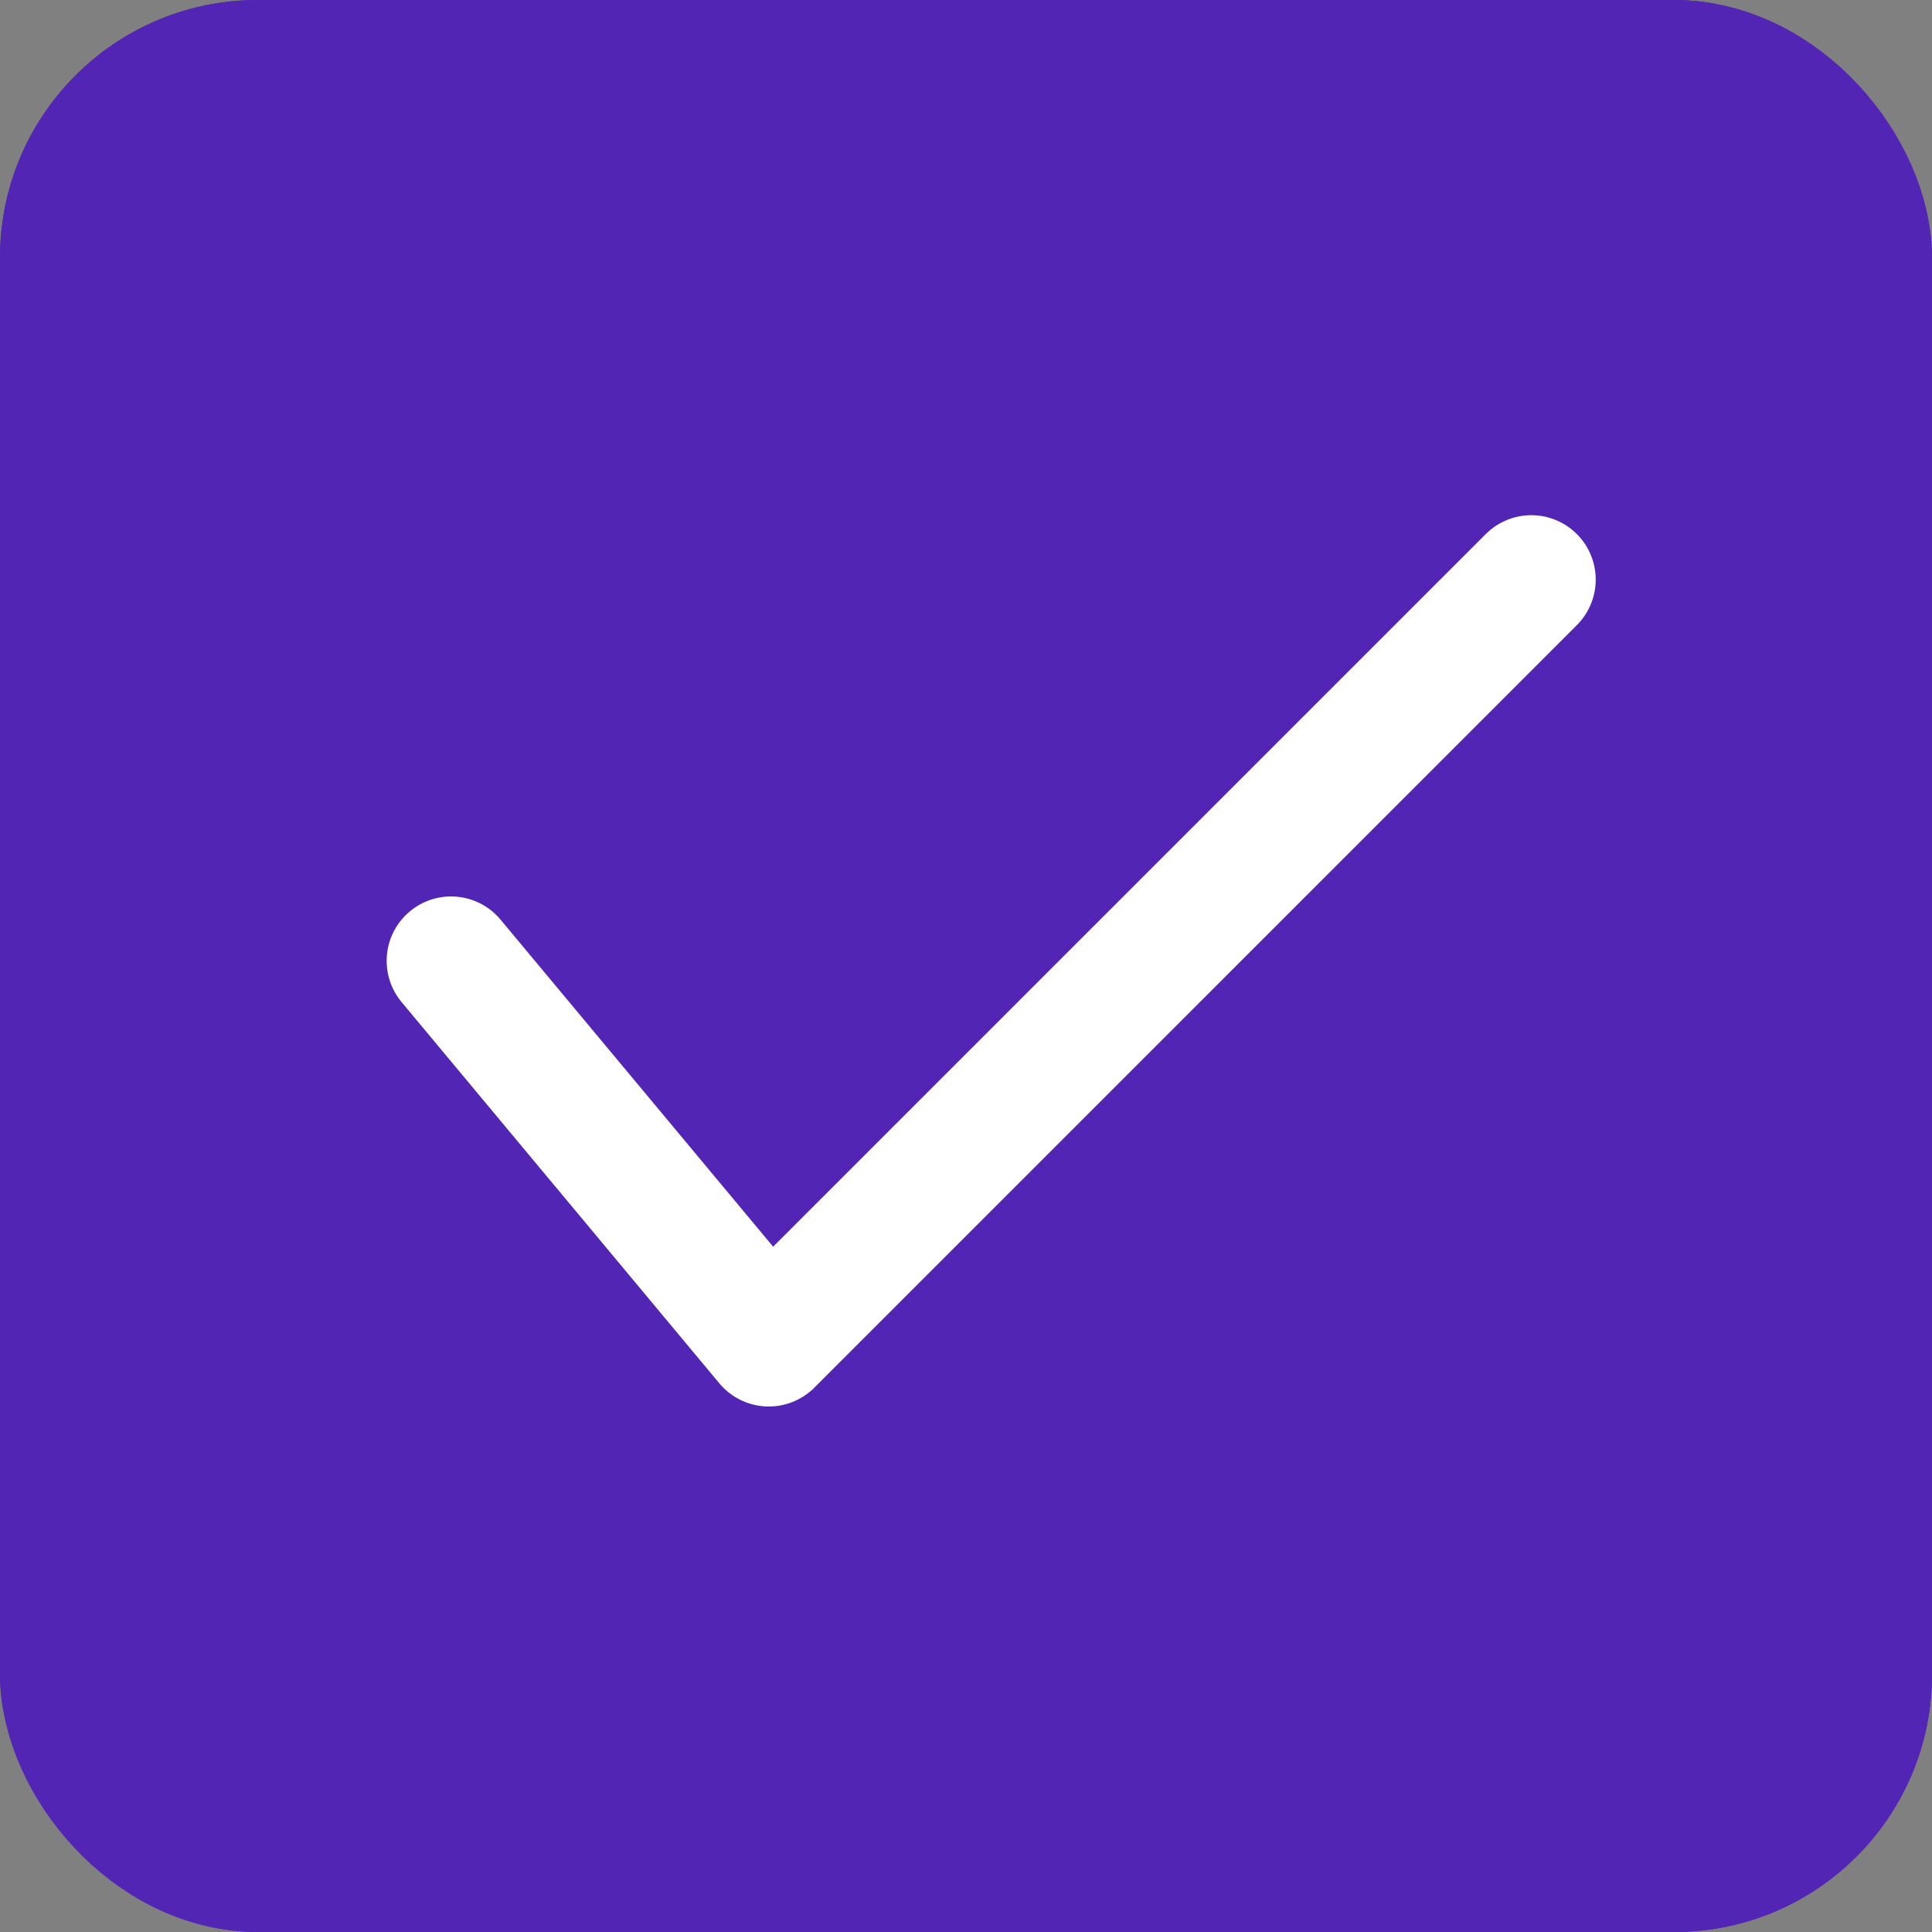 <svg xmlns="http://www.w3.org/2000/svg" width="15" height="15" viewBox="0 0 15 15"><rect x="0" y="0" width="15" height="15" fill="#808080" stroke="none"/><defs><style>.a{fill:#5225b5;stroke:#5225b5;}.b,.d{fill:none;}.b{stroke:#fff;stroke-linecap:round;stroke-linejoin:round;}.c{stroke:none;}</style></defs><g transform="translate(-119 -435)"><g class="a" transform="translate(119 435)"><rect class="c" width="15" height="15" rx="2"/><rect class="d" x="0.5" y="0.5" width="14" height="14" rx="1.5"/></g><path class="b" d="M1.07,3.967l2.467,2.96,5.92-5.92" transform="translate(121.432 438.493)"/></g></svg>
